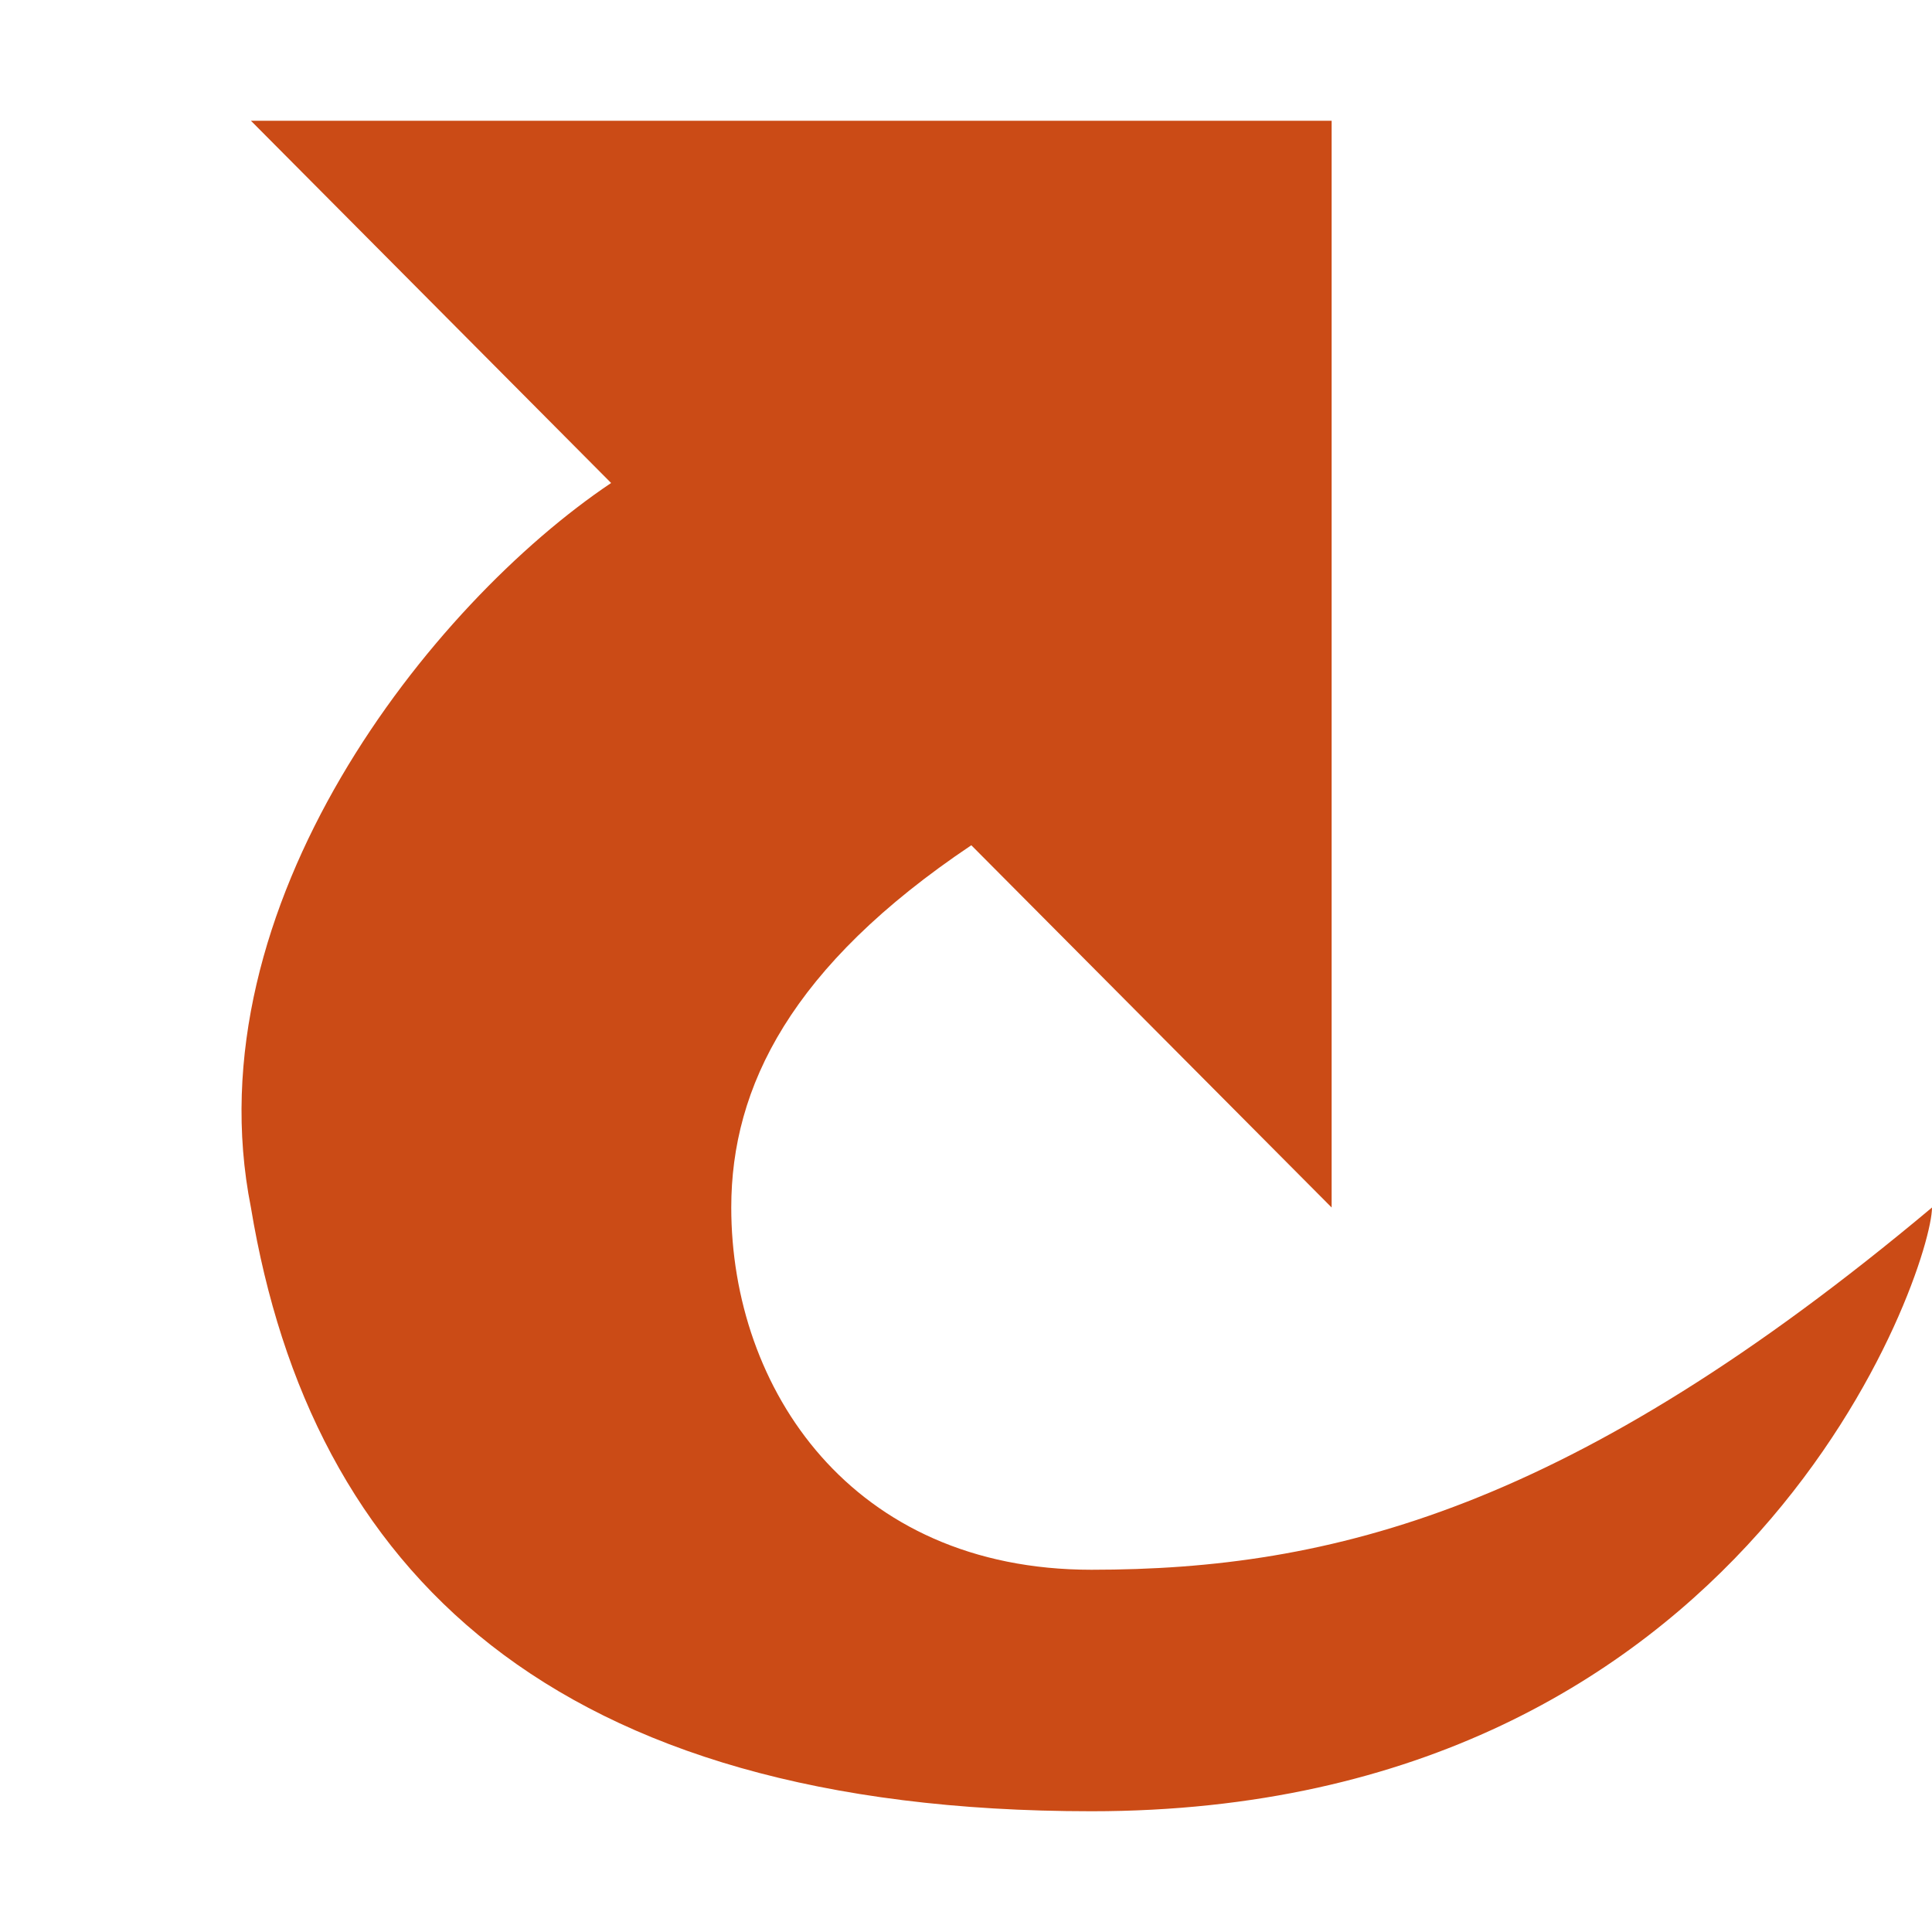 <svg xmlns="http://www.w3.org/2000/svg" xmlns:xlink="http://www.w3.org/1999/xlink" xmlns:sketch="http://www.bohemiancoding.com/sketch/ns" width="64px" height="64px" viewBox="0 0 16 16" version="1.1">
    <title>172 CurvedArrowRight</title>
    <description>Created with Sketch (http://www.bohemiancoding.com/sketch)</description>
    <defs/>
    <g id="Icons with numbers" stroke="none" stroke-width="1" fill="none" fill-rule="evenodd">
        <g id="Group" transform="translate(-432, -432)" fill="#cb4b16">
            <path d="M438.972,442 L438.972,433 L447.922,433 L444.939,436 C446.43,437 448.419,439.5 447.922,442 C447.425,445 445.436,447 440.961,447 C435.492,447 434,442.5 434,442 C436.983,444.5 438.972,445 440.961,445 C442.95,445 443.944,443.5 443.944,442 C443.944,441 443.447,440 441.956,439 L438.972,442 L438.972,442 Z M438.972,442" id="Shape copy" transform="translate(441, 440) scale(-1, 1) translate(-441, -440) "/>
        </g>
    </g>
</svg>